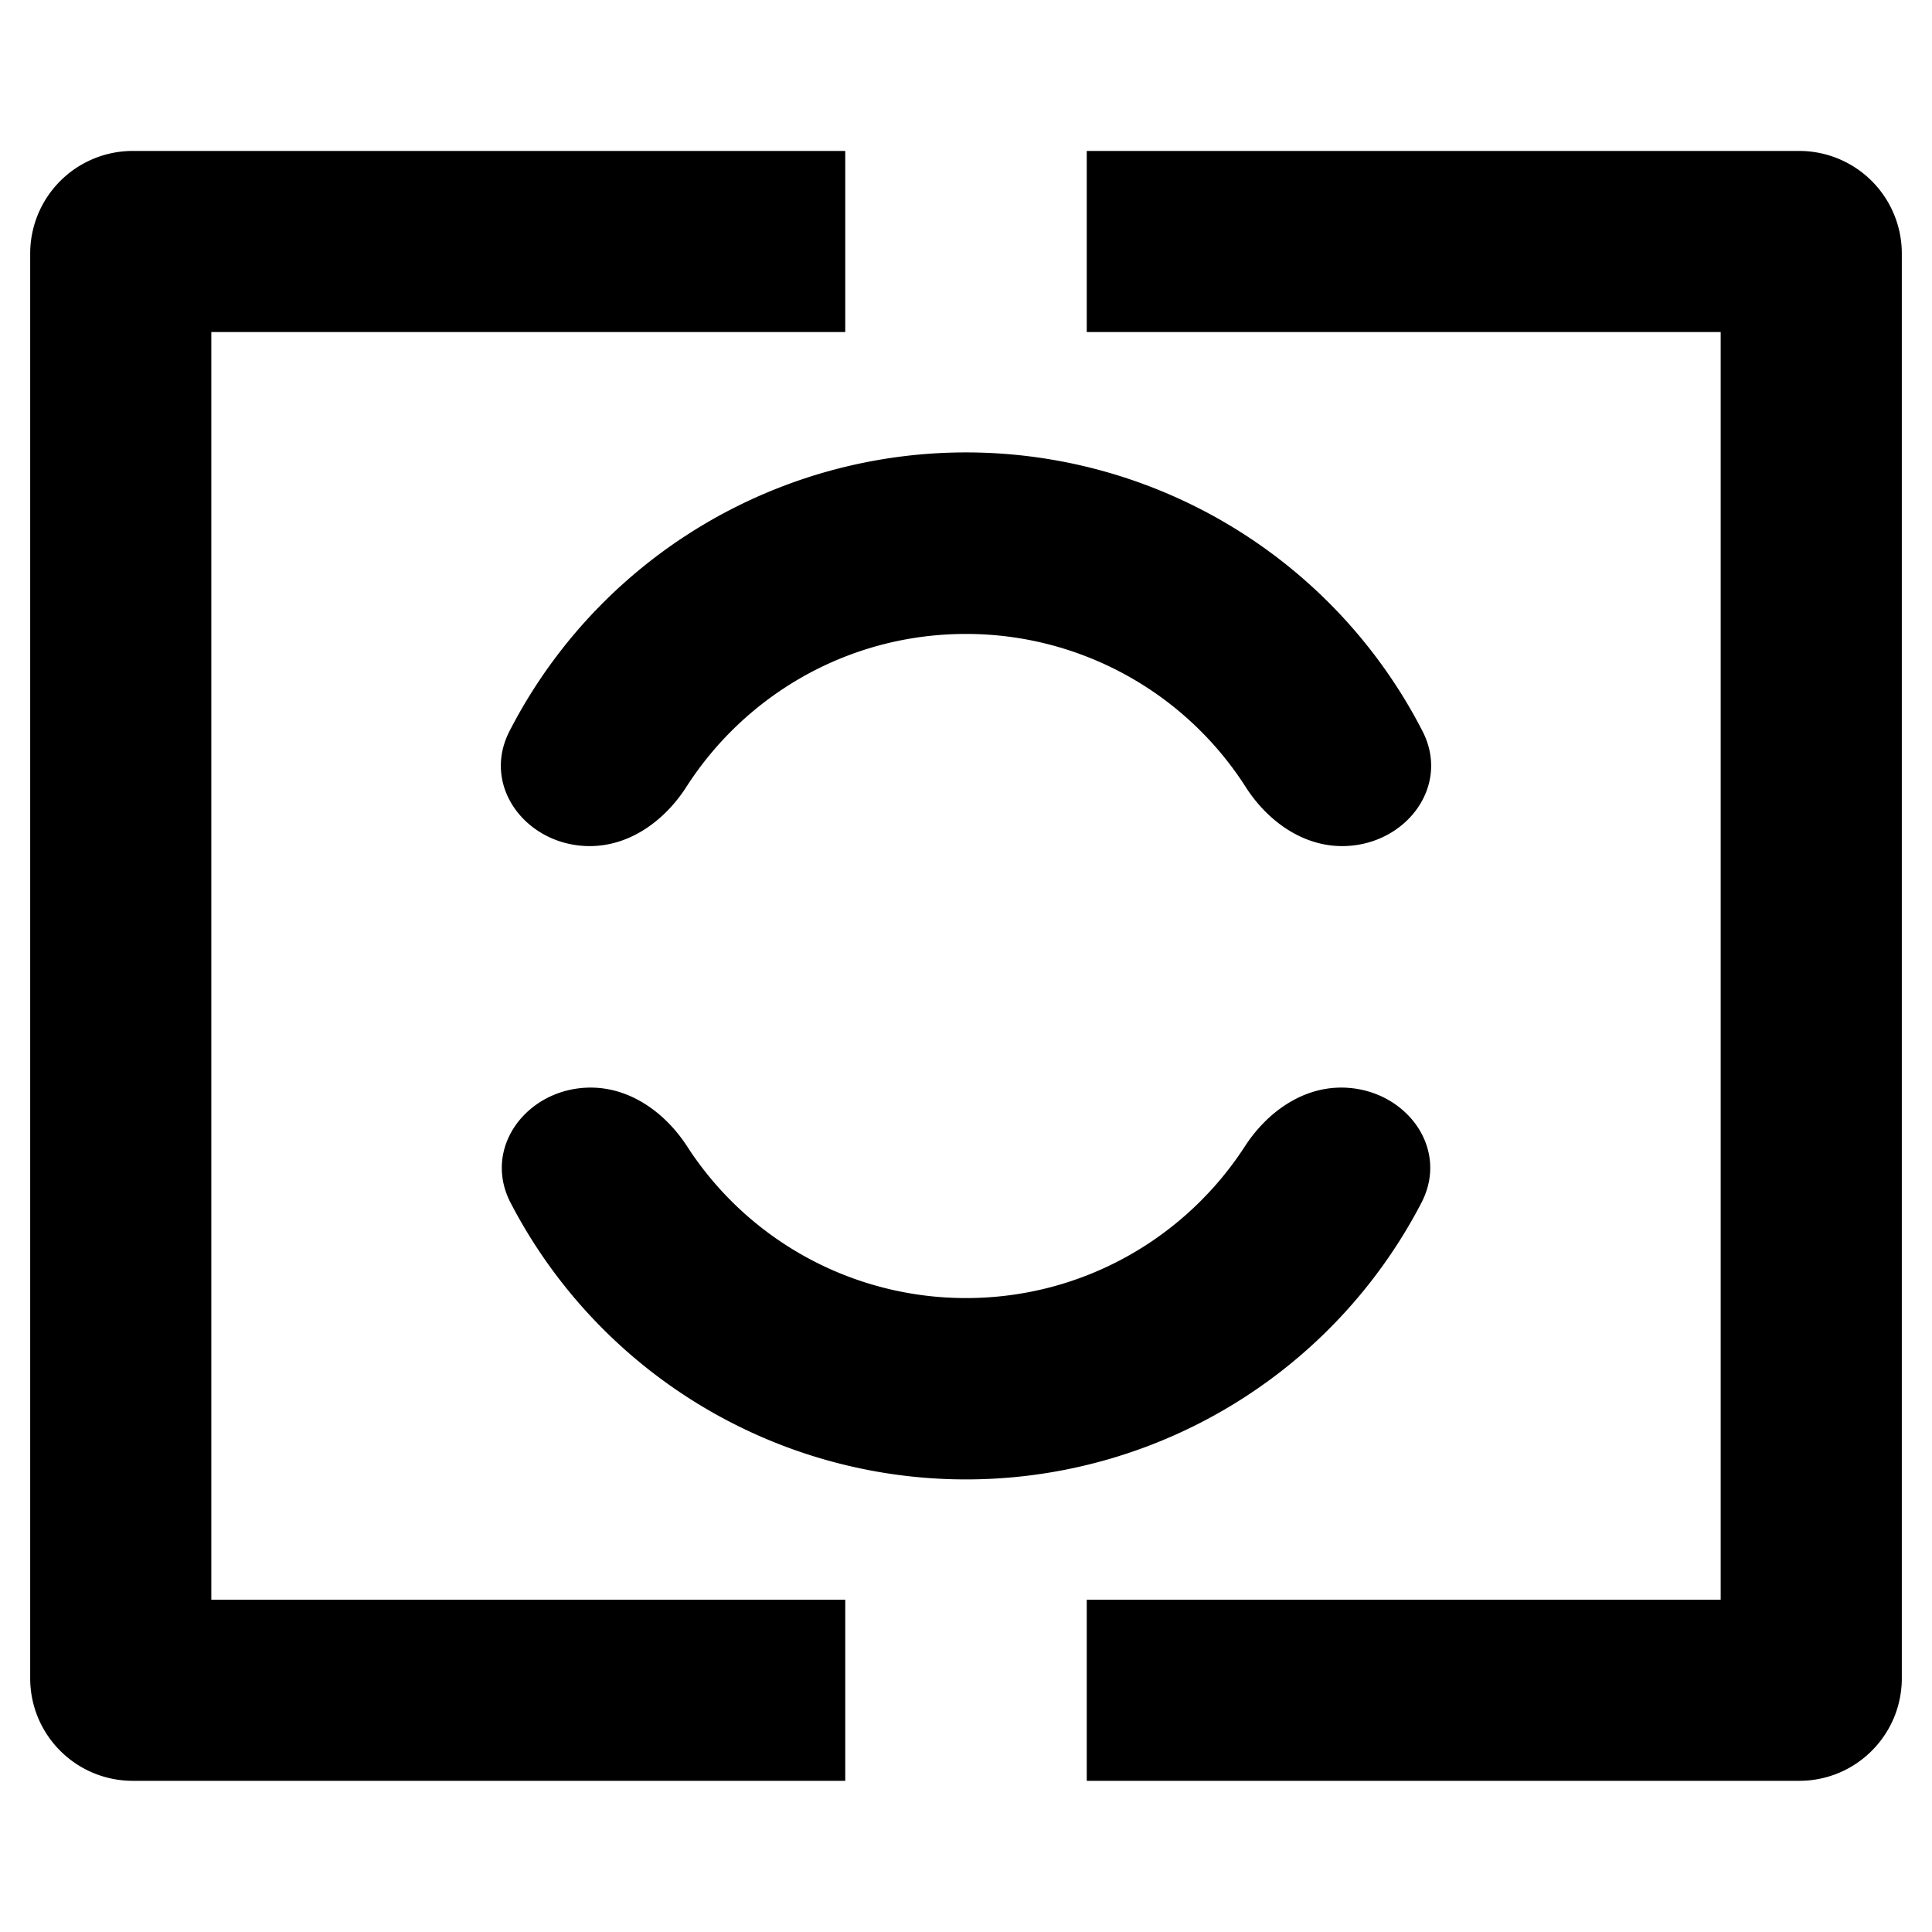 <svg class="icon" width="16" height="16" viewBox="0 0 16 16" xmlns="http://www.w3.org/2000/svg" fill="currentColor"><path d="M1.1 1.25a.85.85 0 0 0-.85.85v11.798c0 .47.38.85.85.85H7v-1.5H1.75V2.75H7v-1.5H1.1ZM9 2.75h5.25v10.498H9v1.5h5.9c.47 0 .85-.38.85-.85V2.1a.85.85 0 0 0-.85-.85H9v1.5Z"/><path d="M5.684 6.517c-.18.28-.468.49-.8.49-.518 0-.902-.491-.664-.953a4.25 4.25 0 0 1 7.56 0c.238.462-.146.953-.665.953-.331 0-.62-.21-.799-.49A2.748 2.748 0 0 0 8 5.25c-.973 0-1.827.505-2.316 1.267Zm-.792 2.49c.33 0 .618.209.798.486A2.748 2.748 0 0 0 8 10.75c.968 0 1.82-.5 2.31-1.257.18-.277.467-.486.797-.486.521 0 .905.493.664.955a4.25 4.25 0 0 1-7.542 0c-.24-.462.143-.955.663-.955Z"/></svg>

